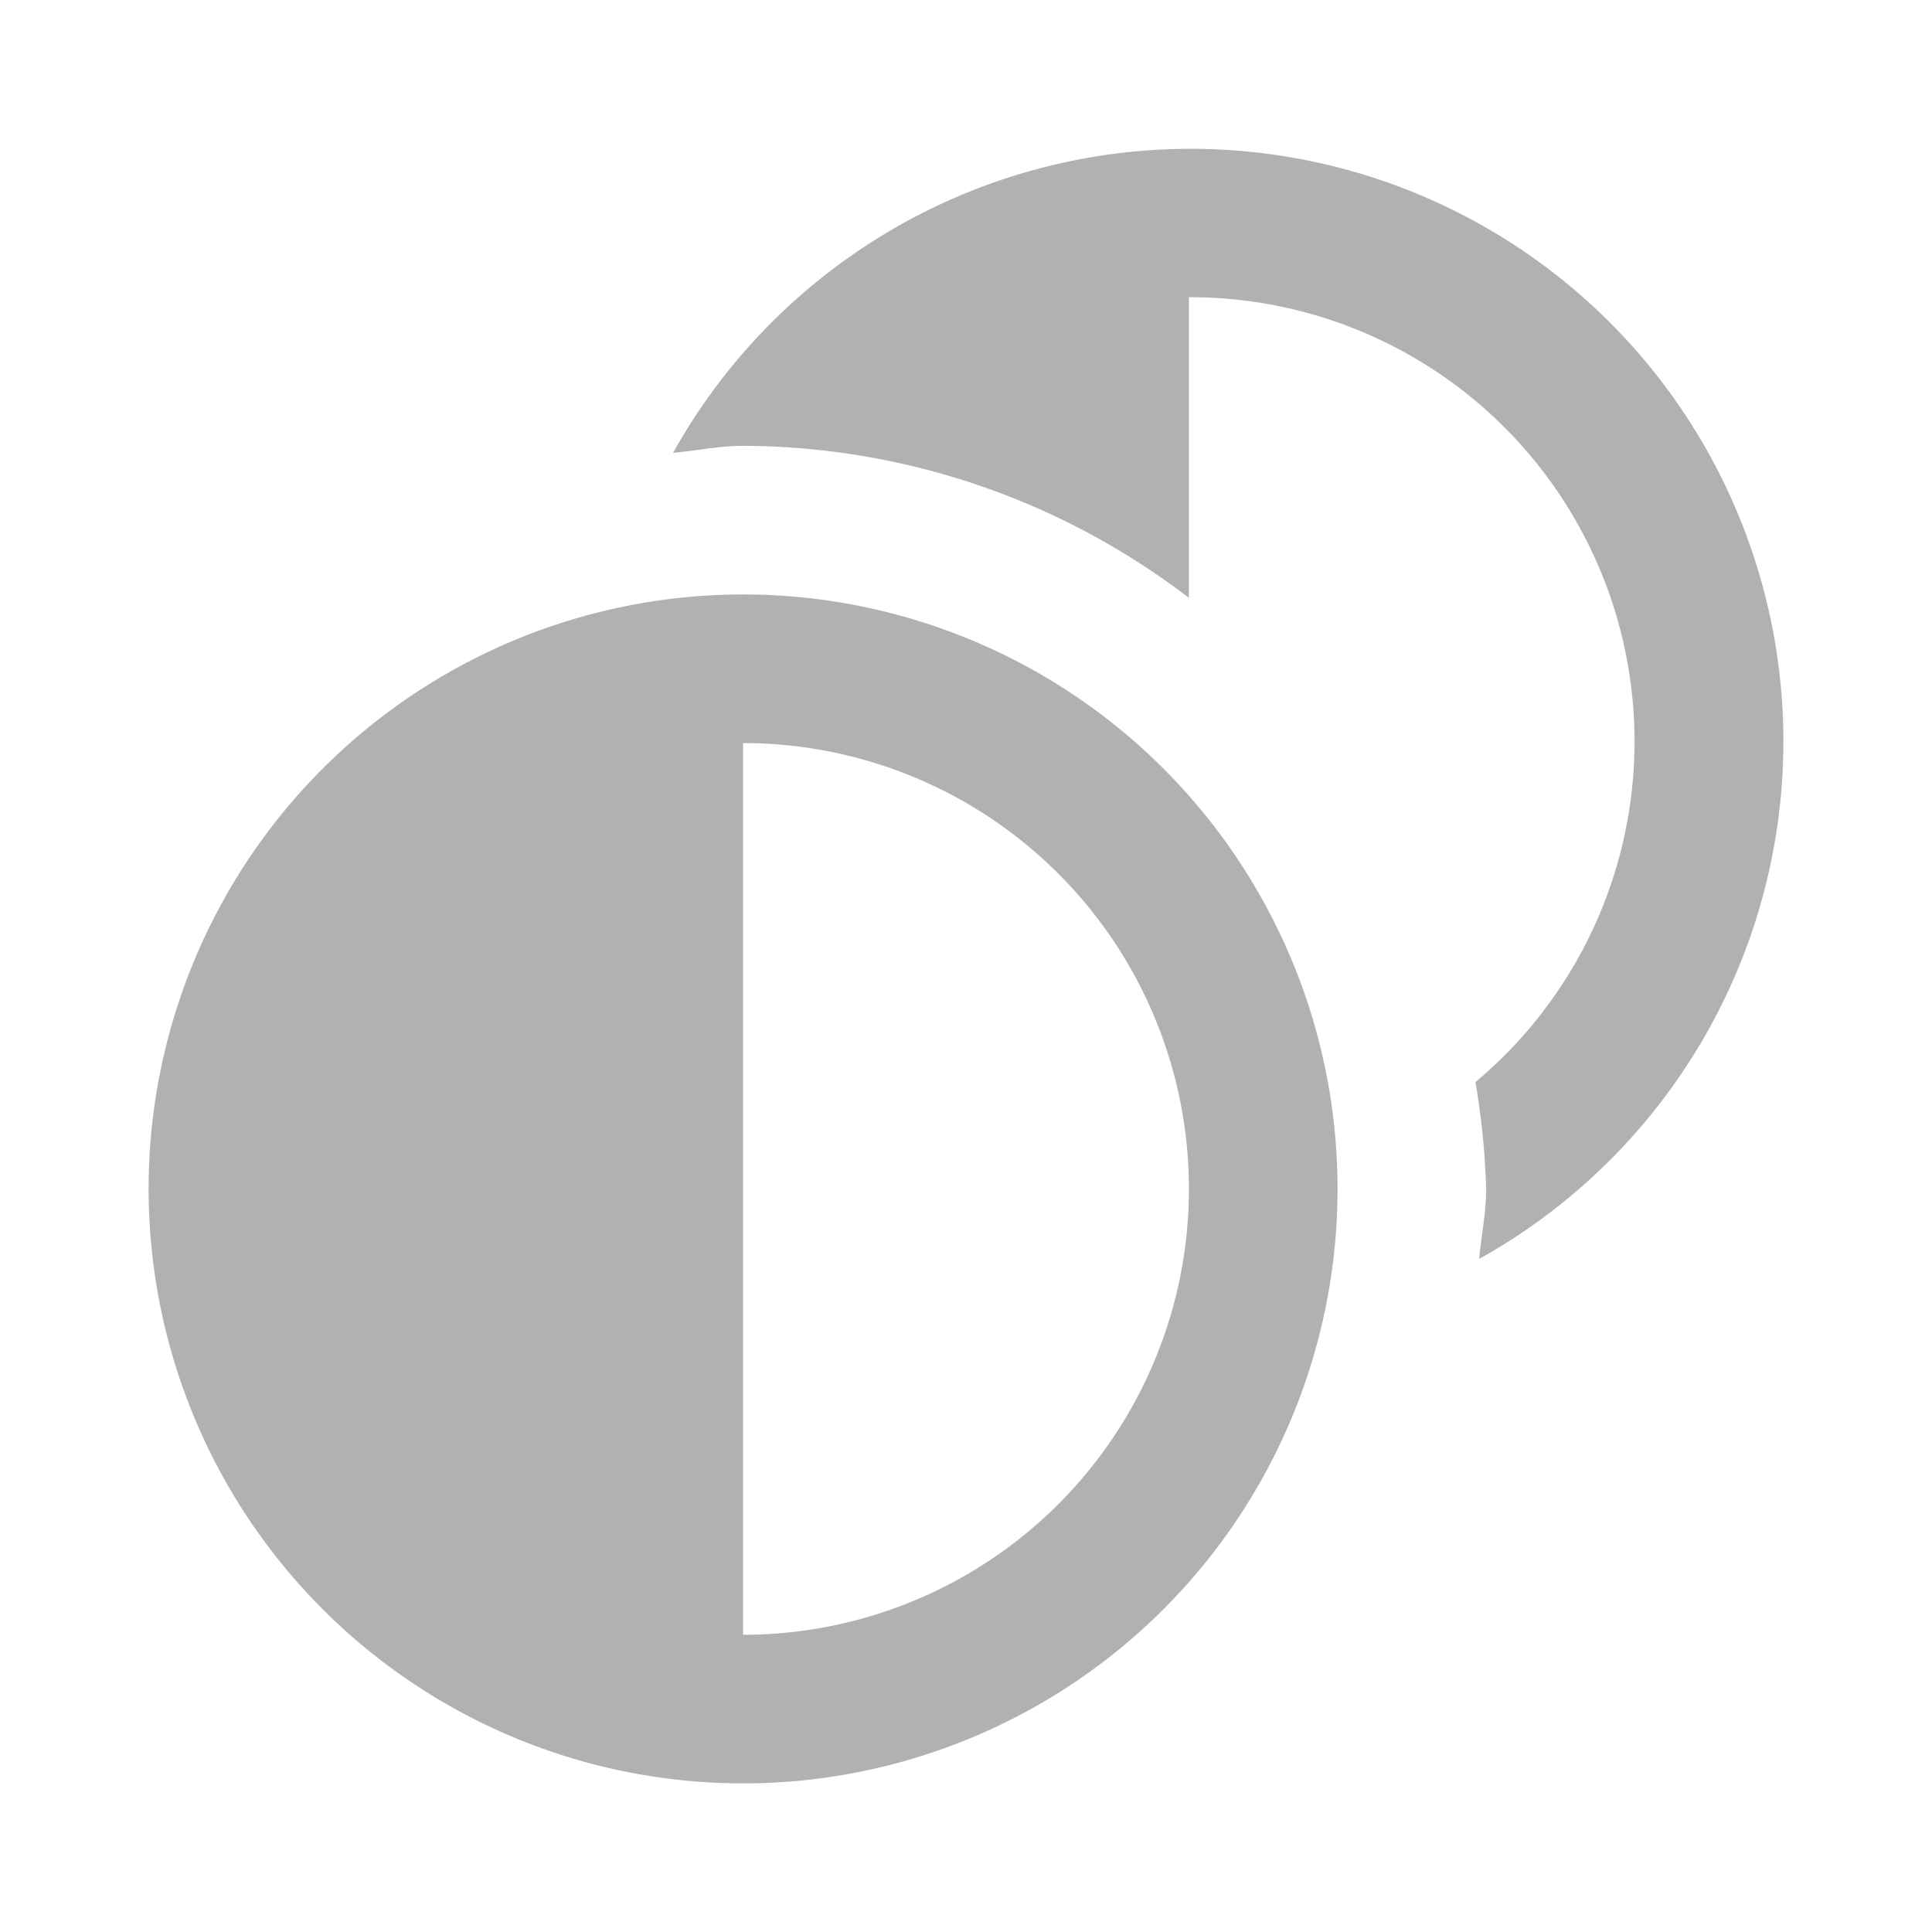 <svg xmlns="http://www.w3.org/2000/svg" width="13" height="13"><path fill="#afb1b3" d="M5 4a4 4 0 1 0 0 8 4 4 0 0 0 0-8Zm0 7V5a3 3 0 1 1 0 6Zm7-6a3.985 3.985 0 0 1-2.047 3.471C9.967 8.314 10 8.161 10 8a5.106 5.106 0 0 0-.072-.719A2.989 2.989 0 0 0 8 2v2.023A4.955 4.955 0 0 0 5 3c-.161 0-.314.033-.471.047A3.988 3.988 0 0 1 12 5Z"/></svg>